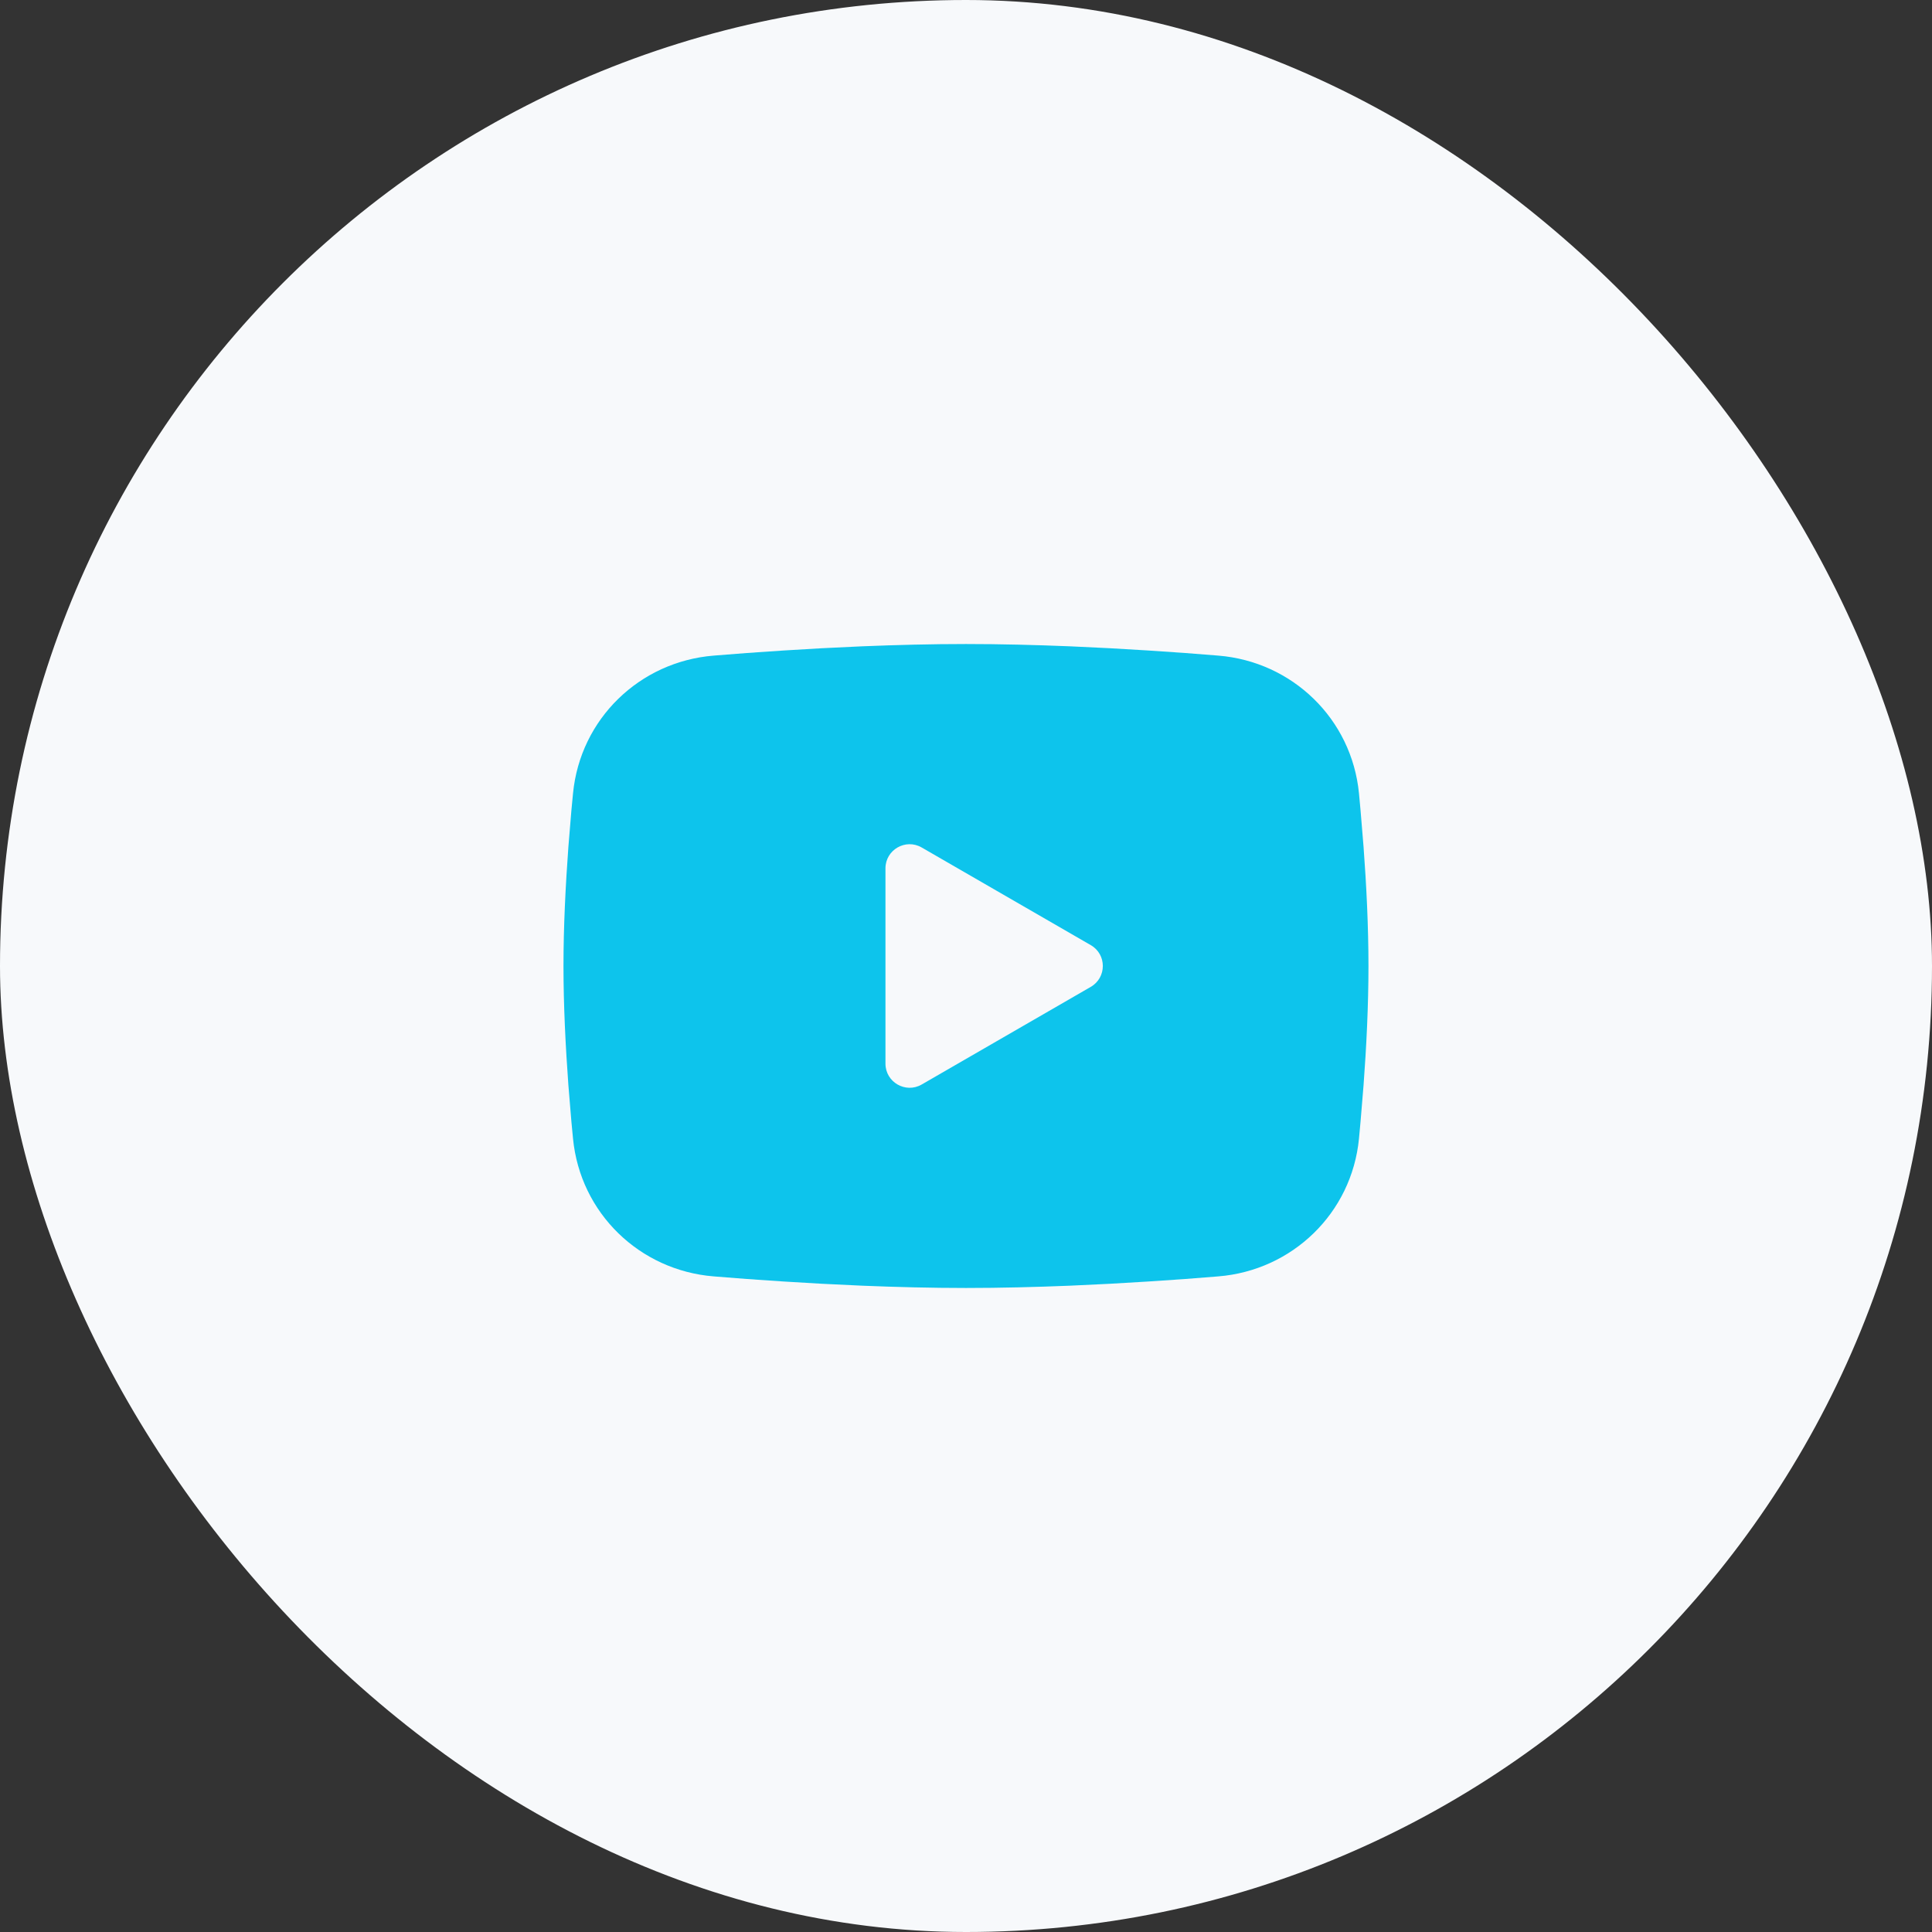 <svg width="32" height="32" viewBox="0 0 32 32" fill="none" xmlns="http://www.w3.org/2000/svg">
<rect x="0" y="0" width="32" height="32" fill="#333333" stroke="none"/>
<rect width="32" height="32" rx="16" fill="#F7F9FB"/>
<path fill-rule="evenodd" clip-rule="evenodd" d="M16 10.667C16.57 10.667 17.154 10.682 17.721 10.705L18.39 10.737L19.031 10.775L19.631 10.816L20.179 10.859C21.404 10.958 22.389 11.906 22.509 13.141L22.535 13.424L22.585 14.03C22.632 14.659 22.666 15.345 22.666 16C22.666 16.655 22.632 17.341 22.585 17.97L22.535 18.576C22.526 18.673 22.517 18.768 22.509 18.859C22.389 20.094 21.404 21.042 20.179 21.141L19.631 21.184L19.031 21.225L18.39 21.263L17.721 21.295C17.154 21.318 16.57 21.333 16 21.333C15.429 21.333 14.845 21.318 14.279 21.295L13.609 21.263L12.968 21.225L12.368 21.184L11.821 21.141C10.595 21.042 9.611 20.094 9.491 18.859L9.464 18.576L9.414 17.97C9.368 17.341 9.333 16.655 9.333 16C9.333 15.345 9.368 14.659 9.414 14.03L9.464 13.424C9.473 13.327 9.482 13.232 9.491 13.141C9.611 11.906 10.595 10.958 11.821 10.859L12.368 10.816L12.968 10.775L13.609 10.737L14.279 10.705C14.845 10.682 15.429 10.667 16 10.667ZM14.666 14.383V17.617C14.666 17.924 15 18.117 15.266 17.963L18.066 16.346C18.333 16.192 18.333 15.807 18.066 15.654L15.266 14.037C15 13.883 14.666 14.075 14.666 14.383Z" fill="#0DC4EC"/>
</svg>
